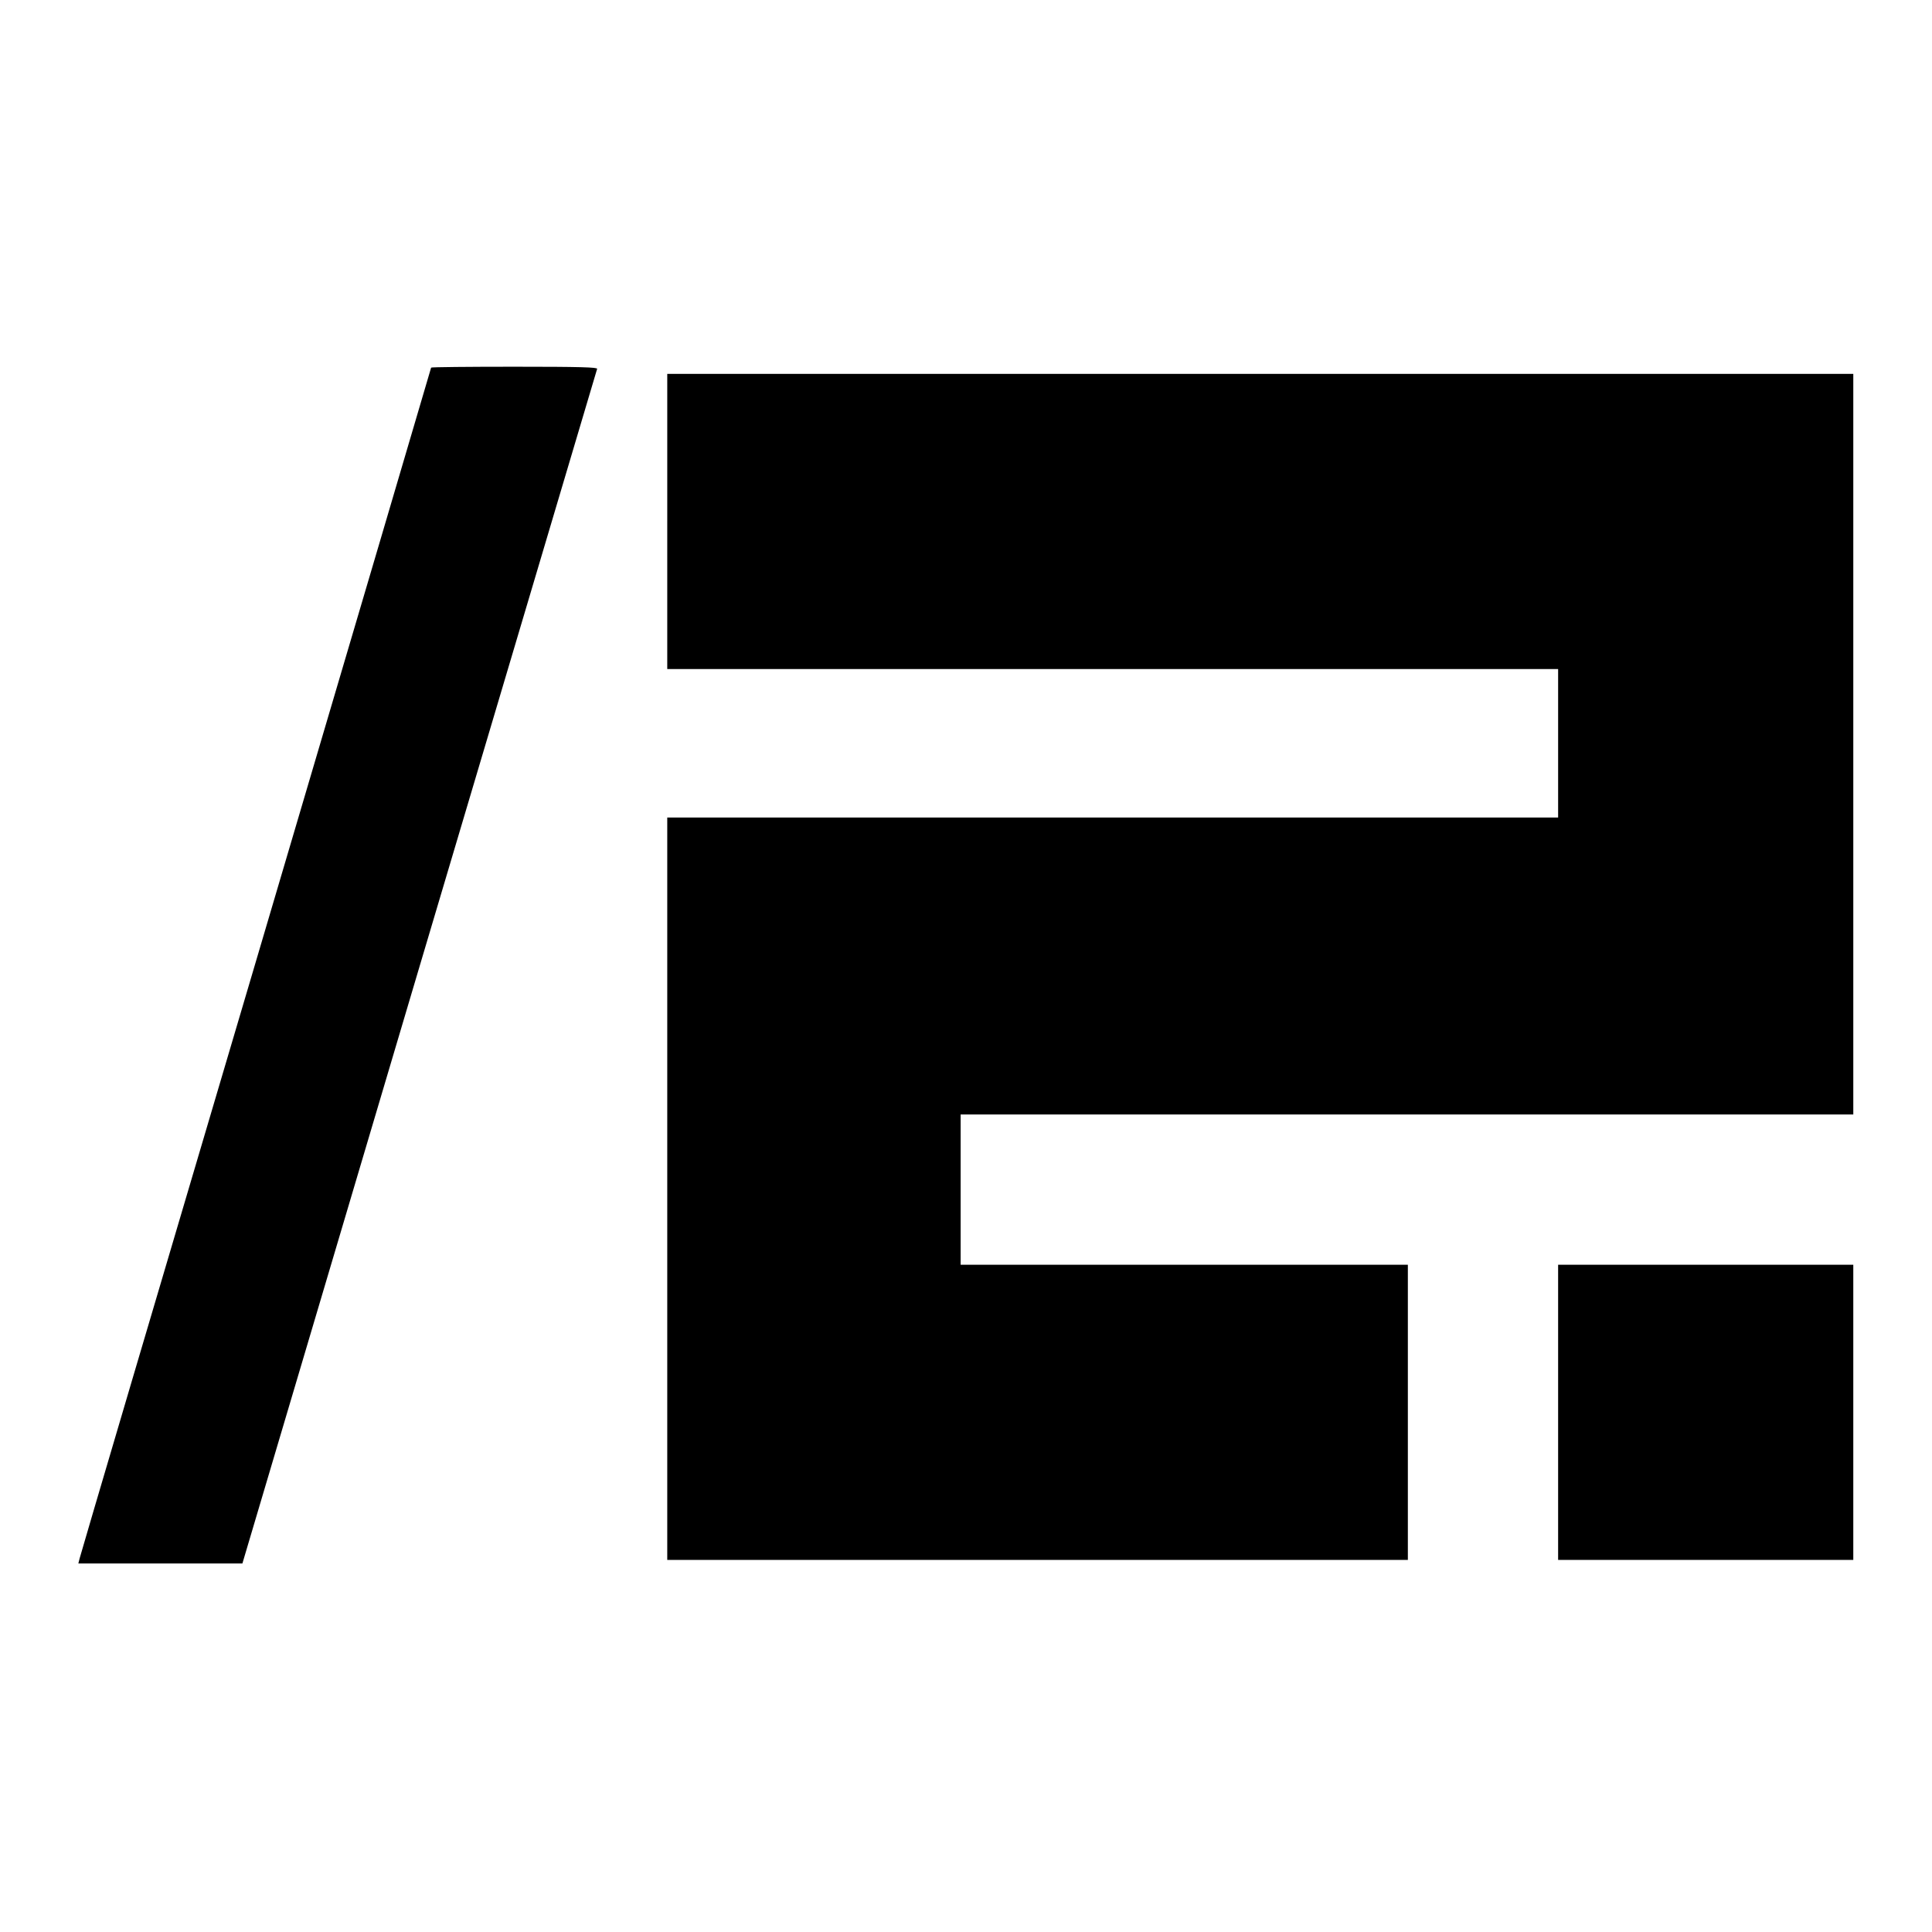 <?xml version="1.0" standalone="no"?>
<!DOCTYPE svg PUBLIC "-//W3C//DTD SVG 20010904//EN"
 "http://www.w3.org/TR/2001/REC-SVG-20010904/DTD/svg10.dtd">
<svg version="1.0" xmlns="http://www.w3.org/2000/svg"
 width="1080pt" height="1080pt" viewBox="0 0 1080 1080"
 preserveAspectRatio="xMidYMid meet">

<g transform="translate(0,1080) scale(0.1,-0.1)"
fill="#000000" stroke="none">
<path d="M2410 8745 c0 -3 -441 -1496 -979 -3318 -539 -1821 -983 -3324 -986
-3339 l-7 -28 458 0 459 0 989 3333 c544 1832 992 3338 994 3345 3 9 -93 12
-462 12 -256 0 -466 -2 -466 -5z"/>
<path d="M3730 7885 l0 -825 2490 0 2490 0 0 -415 0 -415 -2490 0 -2490 0 0
-2075 0 -2075 2070 0 2070 0 0 825 0 825 -1250 0 -1250 0 0 420 0 420 2495 0
2495 0 0 2070 0 2070 -3315 0 -3315 0 0 -825z"/>
<path d="M8710 2905 l0 -825 825 0 825 0 0 825 0 825 -825 0 -825 0 0 -825z"/>
</g>
</svg>
